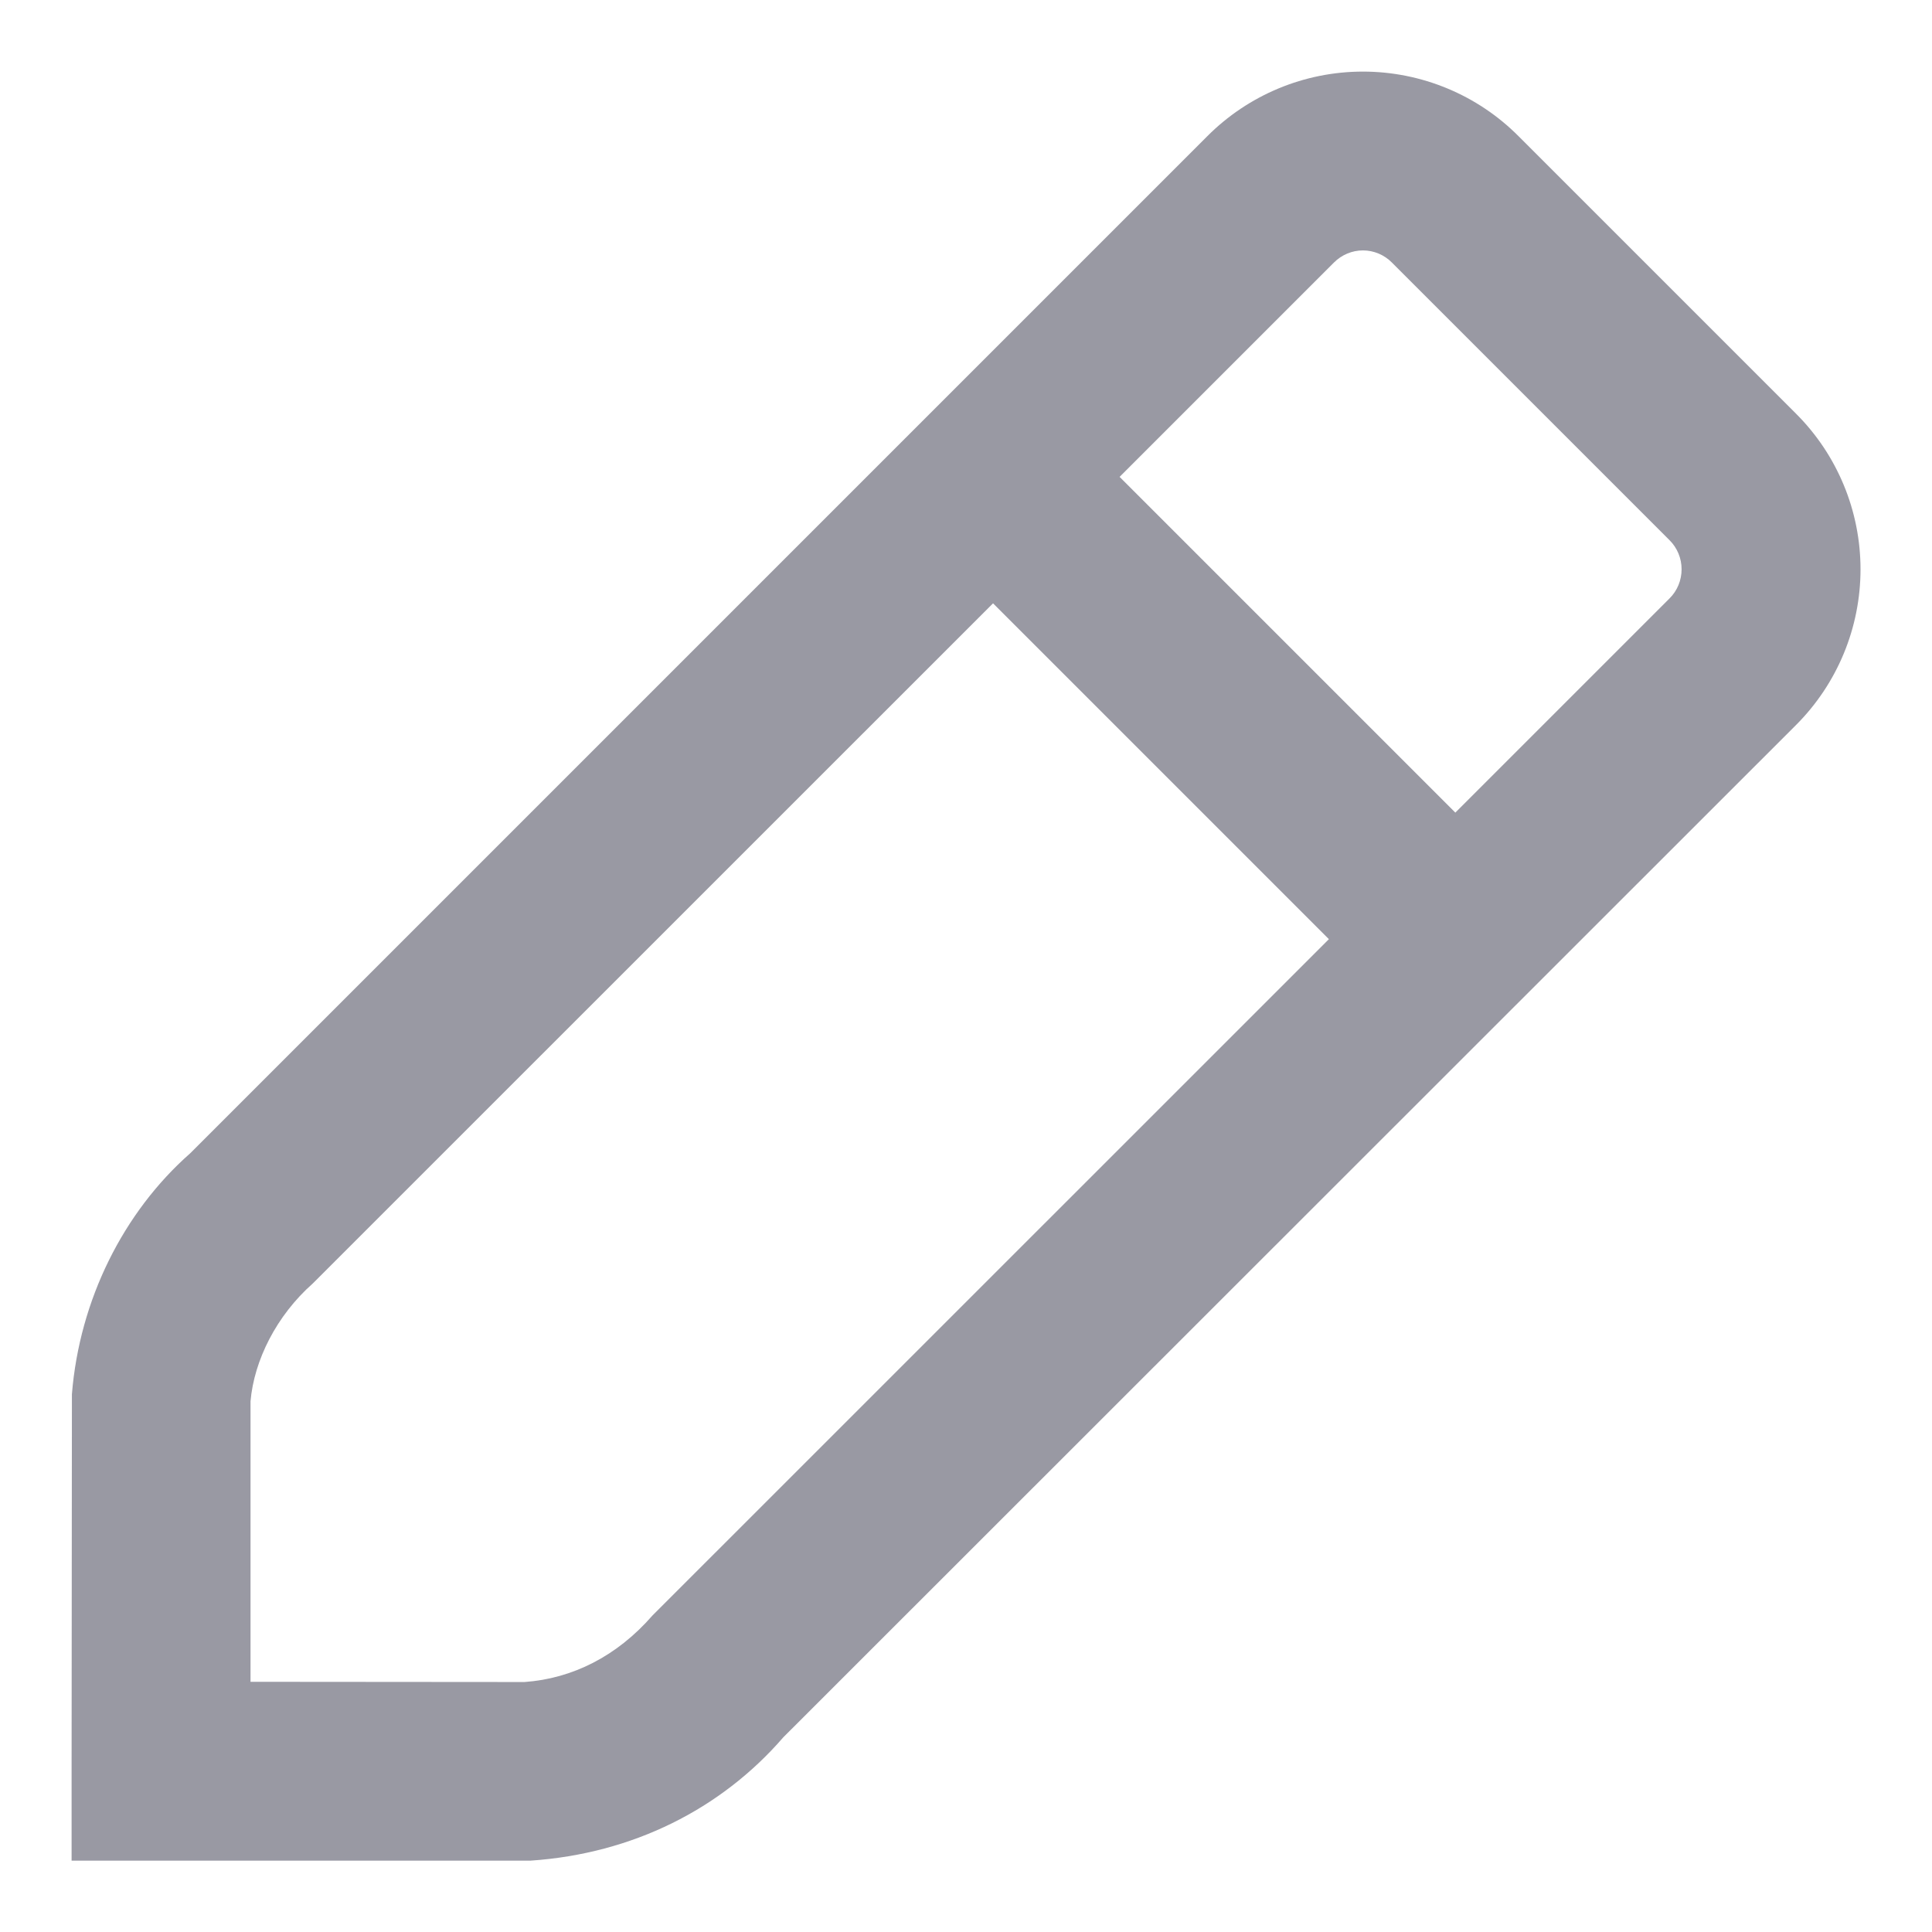 <svg width="18" height="18" viewBox="0 0 18 18" fill="none" xmlns="http://www.w3.org/2000/svg">
<path fill-rule="evenodd" clip-rule="evenodd" d="M12.698 0.667C13.244 0.667 13.767 0.885 14.149 1.27L16.733 3.854C17.118 4.238 17.334 4.76 17.334 5.304C17.334 5.848 17.118 6.37 16.733 6.755L7.298 16.186C6.716 16.858 5.891 17.27 4.946 17.335H0.667V16.502L0.67 12.989C0.741 12.111 1.149 11.294 1.772 10.745L11.246 1.271C11.631 0.884 12.153 0.667 12.698 0.667ZM4.887 15.671C5.332 15.639 5.747 15.432 6.079 15.051L12.381 8.75L9.252 5.621L2.914 11.958C2.576 12.257 2.367 12.674 2.334 13.056V15.669L4.887 15.671ZM10.431 4.443L13.559 7.571L15.554 5.576C15.627 5.504 15.667 5.406 15.667 5.304C15.667 5.202 15.627 5.104 15.554 5.032L12.968 2.446C12.897 2.374 12.799 2.333 12.698 2.333C12.597 2.333 12.5 2.374 12.428 2.446L10.431 4.443Z" fill="#9999A3"/>
</svg>
